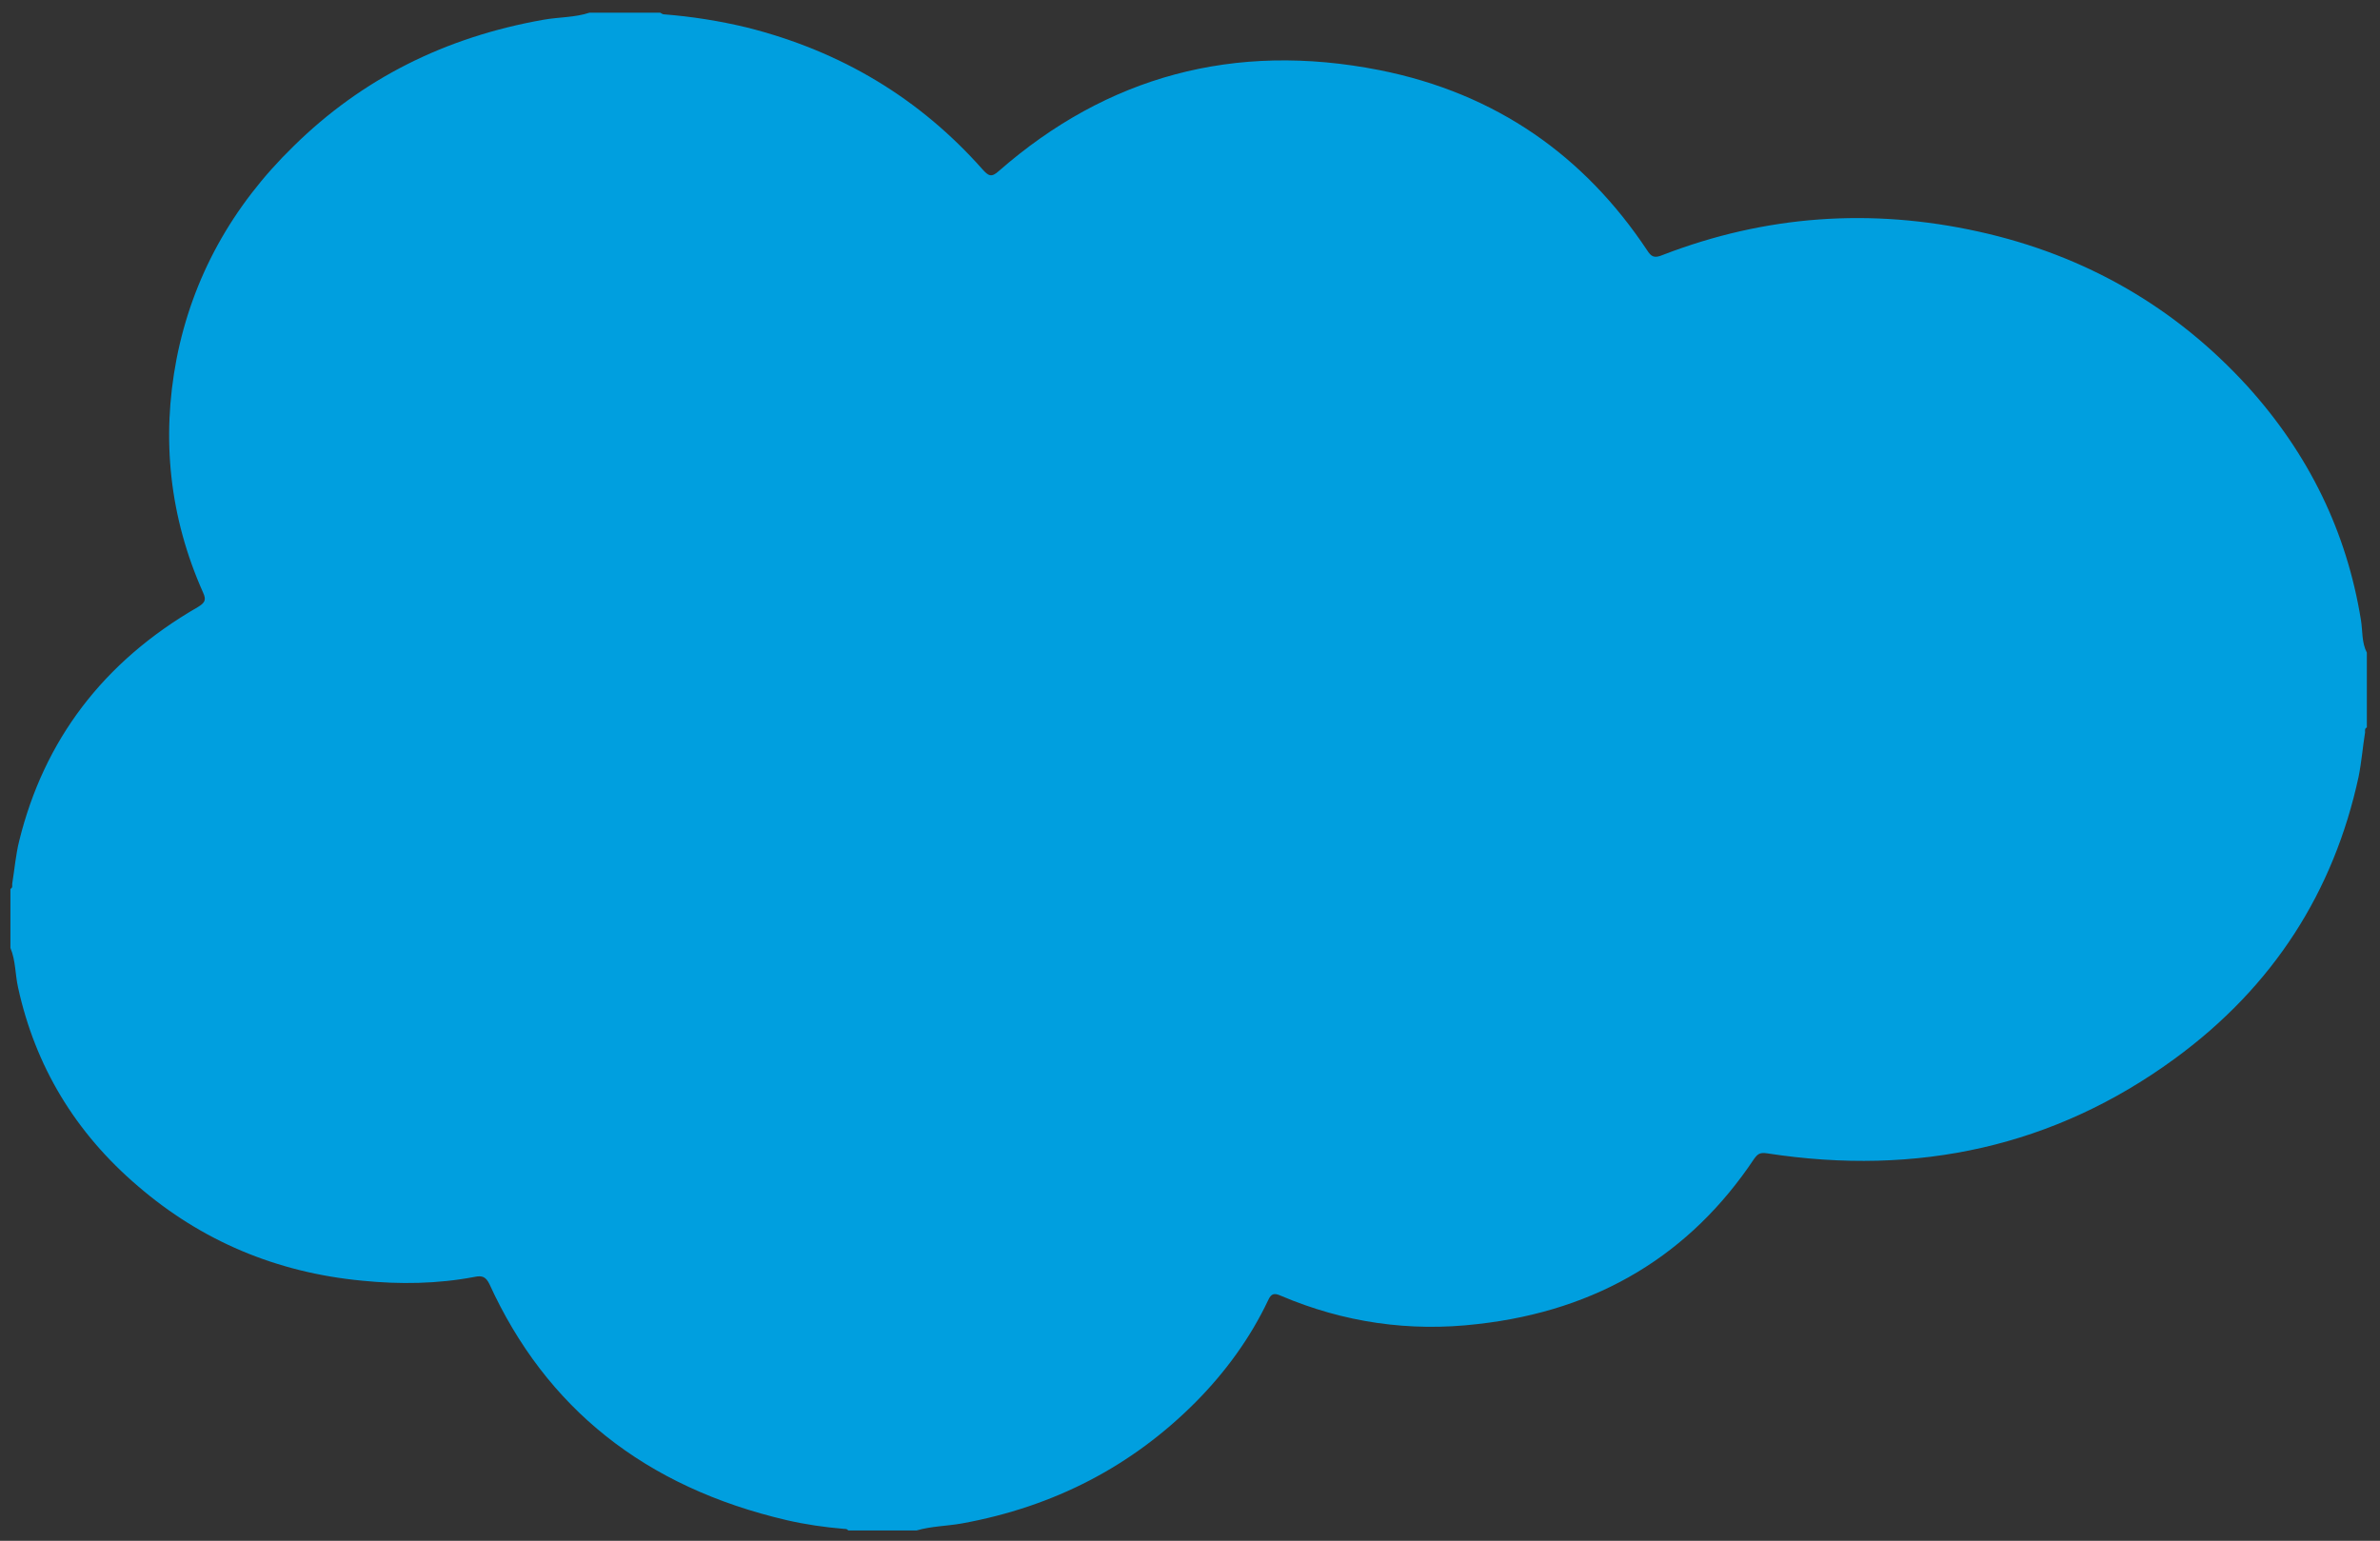 <?xml version="1.0" encoding="UTF-8" standalone="no" ?>
<!DOCTYPE svg PUBLIC "-//W3C//DTD SVG 1.1//EN" "http://www.w3.org/Graphics/SVG/1.1/DTD/svg11.dtd">
<svg xmlns="http://www.w3.org/2000/svg" xmlns:xlink="http://www.w3.org/1999/xlink" version="1.1" width="505" height="327" viewBox="0 0 505 327" xml:space="preserve">
<rect x="0" y="0" width="505" height="327" fill="#333333" stroke="none"/>
<desc>Created with Fabric.js 4.6.0</desc>
<defs>
</defs>
<g transform="matrix(9.62 0 0 9.62 300.09 1048.85)" id="L6uOhhYd7RBhiMELjZqO4"  >
<path style="stroke: none; stroke-width: 1; stroke-dasharray: none; stroke-linecap: butt; stroke-dashoffset: 0; stroke-linejoin: miter; stroke-miterlimit: 4; fill: rgb(255,153,0); fill-rule: nonzero; opacity: 1;" vector-effect="non-scaling-stroke"  transform=" translate(-128.19, -222.83)" d="M 221.503 210.324 C 116.268 260.407 50.958 218.504 9.151 193.053 C 6.564 191.449 2.167 193.428 5.982 197.81 C 19.91 214.698 65.555 255.403 125.135 255.403 C 184.756 255.403 220.225 222.871 224.662 217.196 C 229.069 211.569 225.956 208.465 221.502 210.324 z M 251.058 194.002 C 248.232 190.322 233.874 189.636 224.838 190.746 C 215.788 191.824 202.204 197.355 203.385 200.676 C 203.991 201.92 205.228 201.362 211.445 200.803 C 217.679 200.181 235.143 197.977 238.782 202.734 C 242.438 207.524 233.212 230.342 231.527 234.022 C 229.899 237.702 232.149 238.651 235.207 236.2 C 238.223 233.75 243.683 227.405 247.347 218.426 C 250.986 209.398 253.205 196.804 251.057 194.002 z" stroke-linecap="round" />
</g>
<g transform="matrix(9.62 0 0 9.62 300.09 1048.85)" id="chT6B1Ash3_FOtTn5dd8-"  >
<path style="stroke: none; stroke-width: 1; stroke-dasharray: none; stroke-linecap: butt; stroke-dashoffset: 0; stroke-linejoin: miter; stroke-miterlimit: 4; fill: rgb(255,153,0); fill-rule: nonzero; opacity: 1;" vector-effect="non-scaling-stroke"  transform=" translate(-128.19, -222.83)" d="M 221.503 210.324 C 116.268 260.407 50.958 218.504 9.151 193.053 C 6.564 191.449 2.167 193.428 5.982 197.81 C 19.91 214.698 65.555 255.403 125.135 255.403 C 184.756 255.403 220.225 222.871 224.662 217.196 C 229.069 211.569 225.956 208.465 221.502 210.324 z M 251.058 194.002 C 248.232 190.322 233.874 189.636 224.838 190.746 C 215.788 191.824 202.204 197.355 203.385 200.676 C 203.991 201.92 205.228 201.362 211.445 200.803 C 217.679 200.181 235.143 197.977 238.782 202.734 C 242.438 207.524 233.212 230.342 231.527 234.022 C 229.899 237.702 232.149 238.651 235.207 236.2 C 238.223 233.75 243.683 227.405 247.347 218.426 C 250.986 209.398 253.205 196.804 251.057 194.002 z" stroke-linecap="round" />
</g>
<g transform="matrix(1.25 0 0 1.15 252.21 163.75)" id="95TLtgSpkJV6sszloVzvA"  >
<path style="stroke: none; stroke-width: 1; stroke-dasharray: none; stroke-linecap: butt; stroke-dashoffset: 0; stroke-linejoin: miter; stroke-miterlimit: 4; fill: rgb(0,159,223); fill-rule: nonzero; opacity: 1;" vector-effect="non-scaling-stroke"  transform=" translate(-200.1, -144.75)" d="M 98.4 4.7 C 102.4 4.7 106.4 4.7 110.4 4.7 C 110.6 4.8 110.8 5 111 5 C 115.7 5.4 120.4 6.2 125 7.4 C 141.2 11.8 154.5 20.6 165.1 33.6 C 166.1 34.8 166.6 35.2 167.9 33.9 C 186.2 16.5 207.8 10 232.5 15.3 C 252.4 19.6 267.3 31.2 277.9 48.5 C 278.6 49.7 279.1 50.1 280.6 49.4 C 298 42.1 315.9 40.7 334.2 45.1 C 352.5 49.5 367.7 59.2 379.8 73.6 C 390.3 86.2 396.7 100.6 399.1 116.8 C 399.4 118.8 399.2 120.9 400.1 122.8 C 400.1 127.4 400.1 132 400.1 136.6 C 399.7 136.8 399.8 137.2 399.8 137.5 C 399.4 140.2 399.2 143 398.7 145.7 C 394.5 166.8 384.3 184.4 367.4 197.8 C 347.1 213.9 323.9 219.5 298.3 215.2 C 297.1 215 296.7 215.3 296.1 216.2 C 285.3 233.8 269.7 244.2 249.2 246.7 C 237.6 248.2 226.4 246.4 215.8 241.5 C 214.6 240.9 214.1 241.1 213.6 242.3 C 210.6 249.2 206.4 255.5 201.3 261.1 C 190.5 272.9 177.3 280.4 161.6 283.5 C 159 284 156.4 284 153.9 284.8 C 150 284.8 146.1 284.8 142.3 284.8 C 142.2 284.5 141.8 284.5 141.6 284.5 C 138.3 284.2 135.1 283.7 131.9 282.9 C 107.8 276.8 91 262.2 81.4 239.3 C 80.8 238 80.2 237.7 78.9 238 C 72.6 239.3 66.2 239.4 59.8 238.7 C 45.2 237.2 32.5 231.3 21.8 221.3 C 11 211.3 4.3 199 1.4 184.6 C 0.9 182.2 1 179.6 0.1 177.3 C 0.1 173.7 0.1 170 0.1 166.4 C 0.5 166.2 0.4 165.8 0.4 165.5 C 0.8 162.8 1 160.1 1.6 157.5 C 5.8 139 15.8 124.5 31.9 114.4 C 33.1 113.6 33.4 113.1 32.8 111.7 C 27.1 97.8 25.7 83.3 28.3 68.6 C 31 53.6 37.7 40.4 48.2 29.3 C 59.8 16.9 73.9 9.2 90.6 6 C 93.2 5.5 95.9 5.6 98.4 4.7 z M 228.7 124.3 C 229.2 124.3 229.8 124.2 230.3 124.3 C 232.1 124.5 233.1 124.1 233.4 121.9 C 233.9 118 234.1 118.1 230.2 118.1 C 225.3 118.1 225.3 118.1 226.8 113.4 C 227.8 110.3 230.3 108.6 233.5 108.9 C 234.6 109 236 109.9 236.8 109.2 C 237.6 108.5 237.8 107 238.2 105.9 C 238.4 105.5 238.5 105 238.7 104.6 C 239 103.9 238.7 103.5 238 103.3 C 233.3 102.1 228.8 102.2 224.6 104.9 C 221 107.3 219.7 111.1 218.7 115 C 217.9 118.1 218 118.2 214.8 118.1 C 212.9 118 212 118.5 211.7 120.6 C 211.1 124.4 211 124.4 214.9 124.4 C 217.2 124.4 217.1 124.4 216.7 126.6 C 215.3 134.2 214 141.8 212.6 149.4 C 211.9 153 211.5 156.7 210.1 160.2 C 208.5 164.1 206.2 165.4 202.2 164.3 C 200.3 163.8 199.9 164.6 199.5 166 C 198.1 170.2 198 170.4 202.5 170.8 C 207.8 171.3 212.6 170.2 215.6 165.2 C 217.2 162.7 218.1 159.9 218.6 157 C 220.4 147.3 222.1 137.7 223.9 128 C 224.6 124.3 224.5 124.3 228.7 124.3 z M 119.8 140.7 C 119.7 135.9 119.9 132.1 119.6 128.2 C 119.2 123.2 116.6 119.6 111.8 118.2 C 106 116.5 100.3 117.1 94.7 119.1 C 91.4 120.3 91.4 120.3 92.6 123.5 C 92.8 123.9 92.9 124.4 93.1 124.8 C 93.4 125.9 93.9 126.3 95.1 125.7 C 98 124.2 101.2 123.7 104.4 123.6 C 109.7 123.4 112.1 125.5 112.3 130.1 C 112.4 131.3 112.1 131.7 110.7 131.5 C 107.1 131 103.4 130.8 99.8 131.6 C 93.3 133 89 137.7 89.7 144.8 C 90.2 150.1 94.3 153.8 100.4 154.5 C 106.4 155.2 112.2 154.1 118 152.9 C 119.2 152.6 119.6 152.1 119.6 150.9 C 119.8 147.3 119.8 143.5 119.8 140.7 z M 161.2 138.1 C 164.6 138.1 168 138.1 171.4 138.1 C 172.6 138.1 173.2 137.9 173.3 136.5 C 173.4 134.8 173.3 133.2 173.2 131.6 C 172.8 124.4 168.1 118 159.5 117.4 C 152.6 116.9 146 120.4 143.3 126.4 C 141.1 131.4 140.9 136.6 141.9 141.9 C 143 147.4 146.1 151.5 151.4 153.4 C 157.5 155.7 163.7 155.3 169.8 153.3 C 172.2 152.5 172.2 152.4 171.3 149.9 C 171.1 149.2 170.8 148.6 170.6 147.9 C 170.3 146.8 169.7 146.6 168.6 147 C 166 148.1 163.3 148.4 160.5 148.5 C 153.8 148.7 150 145.5 149.3 139.5 C 149.2 138.3 149.4 138 150.6 138 C 154.3 138.1 157.7 138.1 161.2 138.1 z M 346.9 138.1 C 350.4 138.1 354 138.1 357.5 138.1 C 358.6 138.1 359 137.7 359.1 136.7 C 359.1 135.3 359.2 133.9 359.2 132.5 C 358.6 123.9 353.8 118 345.2 117.4 C 337.6 116.9 331 121 328.6 128 C 327.1 132.3 326.8 136.7 327.7 141.2 C 328.6 146 330.8 150.1 335.3 152.4 C 342.4 156 349.7 155.5 356.9 152.8 C 357.8 152.5 358.1 152 357.6 151.1 C 357.1 150.1 356.8 149 356.5 148 C 356.2 146.9 355.7 146.7 354.6 147.1 C 351.8 148.2 348.8 148.6 345.8 148.6 C 339.7 148.6 336.3 145.7 335.4 140.1 C 335.2 138.8 335.2 137.9 337 138 C 340.1 138.2 343.5 138.1 346.9 138.1 z M 267.9 135.8 C 267.9 135.2 267.8 134.3 267.7 133.3 C 267.2 123.9 261.2 117.9 251.8 117.3 C 243.8 116.8 237.2 121.7 235.3 129.4 C 234.3 133.3 234.3 137.2 235 141.1 C 236.1 147.4 239.4 152.2 245.8 154 C 252.4 155.9 258.7 155 263.6 149.7 C 267 146 267.8 141.2 267.9 135.8 z M 192.4 155 C 194.8 155.1 197.4 154.7 199.8 153.5 C 203.4 151.8 205.3 148.9 205.7 144.9 C 206.1 140.6 204.5 137.5 200.8 135.4 C 199 134.4 197.1 133.7 195.1 133 C 192.6 132.1 190 131.6 187.8 130 C 185.8 128.6 185.8 126.2 187.6 124.6 C 188.5 123.8 189.5 123.5 190.7 123.4 C 193.6 123.2 196.3 123.8 199 124.6 C 200.3 125 201.7 126.6 202.8 125.8 C 203.8 125.1 204 123.3 204.6 121.9 C 204.6 121.8 204.6 121.8 204.6 121.7 C 204.9 120.9 204.7 120.4 204 120 C 198.5 117.2 192.7 116.1 186.7 118 C 182.2 119.4 179.5 123 179.2 127.8 C 178.9 132 180.9 135 185.3 137.1 C 186.2 137.6 187.2 137.9 188.2 138.2 C 190.7 139.1 193.2 139.8 195.7 140.8 C 197.9 141.7 198.8 143.1 198.6 144.7 C 198.4 146.6 197.2 147.9 195 148.5 C 191.1 149.4 187.5 148.3 184 146.8 C 182.7 146.2 181.6 144.6 180.3 145.1 C 179.1 145.7 179.2 147.7 178.5 149 C 177.9 150.2 178.3 150.8 179.4 151.4 C 183.2 153.9 187.5 155.1 192.4 155 z M 72.4 155 C 74.8 155.1 77.6 154.6 80.1 153.3 C 83.9 151.3 85.5 147.9 85.7 143.8 C 85.8 139.9 83.8 137.3 80.6 135.4 C 78.5 134.2 76.3 133.5 74.1 132.8 C 72 132.1 69.9 131.6 68.1 130.4 C 66.9 129.6 66.2 128.6 66.4 127 C 66.6 125.5 67.5 124.6 68.8 124 C 69.6 123.6 70.5 123.5 71.4 123.5 C 74.9 123.4 78.1 124.3 81.3 125.7 C 81.9 126 82.6 126.7 83.2 125.6 C 84.3 123.8 84.9 120.9 84.2 120.3 C 84.2 120.3 84.1 120.2 84 120.2 C 78 117.1 71.7 115.9 65.2 118.6 C 61 120.4 59 123.8 59 128.4 C 59 132.9 61.5 135.5 65.3 137.3 C 66.5 137.9 67.8 138.2 69.1 138.7 C 71.3 139.4 73.5 140.1 75.6 140.9 C 77.8 141.8 78.6 143 78.5 144.8 C 78.4 146.6 77.1 148.1 74.9 148.6 C 71.1 149.5 67.5 148.4 64 146.9 C 62.7 146.3 61.5 144.6 60.2 145.2 C 58.9 145.8 59.1 147.9 58.4 149.2 C 57.9 150.2 58.2 150.8 59.1 151.3 C 62.9 153.8 67.2 155 72.4 155 z M 316.9 148.4 C 310 148.6 306.3 146 305 140.2 C 304.3 137.1 304.4 134 305.3 131 C 306.4 127.5 308.4 124.8 312.2 124 C 314.3 123.6 316.4 123.8 318.5 123.9 C 319.9 124 321.5 125.3 322.6 124.3 C 323.6 123.4 323.7 121.6 324.2 120.3 C 324.7 119.2 324.3 118.9 323.3 118.5 C 321 117.8 318.6 117.5 316.2 117.3 C 307.5 116.5 300.7 120.7 297.9 128.5 C 296.6 132.2 296.4 136 296.9 139.8 C 297.9 146.8 301.8 152.7 309.4 154.3 C 313.4 155.1 317.3 155 321.3 154.1 C 325 153.3 325 153.2 323.7 149.6 C 323.5 149.1 323.4 148.6 323.2 148.1 C 322.9 147.4 322.6 147 321.6 147.4 C 320 148.2 318 148.4 316.9 148.4 z M 127.3 128.7 C 127.3 135.4 127.3 142.1 127.3 148.8 C 127.3 150.5 126.6 152.6 127.6 153.7 C 128.7 154.9 130.9 153.9 132.7 154.2 C 134.4 154.4 134.7 153.7 134.7 152.1 C 134.6 137.6 134.7 123.1 134.7 108.6 C 134.7 106.9 135.4 104.7 134.4 103.7 C 133.2 102.5 130.9 103.4 129.1 103.2 C 127.6 103 127.2 103.6 127.2 105.1 C 127.4 113 127.3 120.8 127.3 128.7 z M 281.7 121.3 C 281.2 118.2 281.2 118.2 278 118.2 C 277.5 118.2 276.9 118.3 276.4 118.2 C 274.7 118 274.1 118.6 274.1 120.4 C 274.2 130.8 274.1 141.2 274.1 151.6 C 274.1 154.2 274.1 154.2 276.8 154.2 C 277.7 154.2 278.6 154.1 279.4 154.2 C 281.2 154.4 281.6 153.6 281.7 151.9 C 281.7 145.6 281.5 139.3 281.9 133.1 C 282.2 128 285.1 124.9 289.6 124.6 C 291 124.5 292.8 125.4 293.8 124.3 C 294.7 123.3 294.8 121.6 295.4 120.3 C 295.9 119.2 295.7 118.6 294.4 118.4 C 289.6 117.3 285.3 117.8 281.7 121.3 z" stroke-linecap="round" />
</g>
<g transform="matrix(1.25 0 0 1.15 275.56 154.43)" id="ZYDTizxQtQFrerVwzUIBd"  >
<path style="stroke: none; stroke-width: 1; stroke-dasharray: none; stroke-linecap: butt; stroke-dashoffset: 0; stroke-linejoin: miter; stroke-miterlimit: 4; fill: rgb(250,252,253); fill-rule: nonzero; opacity: 1;" vector-effect="non-scaling-stroke"  transform=" translate(-218.83, -136.62)" d="M 228.7 124.3 C 224.6 124.3 224.6 124.3 224 127.9 C 222.3 137.6 220.5 147.2 218.7 156.9 C 218.2 159.8 217.2 162.6 215.7 165.1 C 212.7 170.1 207.9 171.2 202.6 170.7 C 198.1 170.3 198.2 170.1 199.6 165.9 C 200.1 164.5 200.5 163.7 202.3 164.2 C 206.3 165.3 208.7 164 210.2 160.1 C 211.6 156.7 212 153 212.7 149.3 C 214.1 141.7 215.4 134.1 216.8 126.5 C 217.2 124.3 217.3 124.3 215 124.3 C 211.1 124.3 211.2 124.3 211.8 120.5 C 212.1 118.4 213 118 214.9 118 C 218.1 118.1 218 118 218.8 114.9 C 219.8 111 221.1 107.2 224.7 104.8 C 228.8 102 233.4 102 238.1 103.2 C 238.8 103.4 239.1 103.8 238.8 104.5 C 238.6 104.9 238.5 105.4 238.3 105.8 C 237.9 106.9 237.7 108.4 236.9 109.1 C 236.1 109.8 234.7 108.9 233.6 108.8 C 230.4 108.5 228 110.2 226.9 113.3 C 225.3 118.1 225.3 118.1 230.3 118 C 234.2 118 234 118 233.5 121.8 C 233.2 124 232.3 124.4 230.4 124.2 C 229.8 124.2 229.2 124.3 228.7 124.3 z" stroke-linecap="round" />
</g>
<g transform="matrix(1.25 0 0 1.15 133.46 153.79)" id="_GDNhblx3yvVtMk9mZ5qi"  >
<path style="stroke: none; stroke-width: 1; stroke-dasharray: none; stroke-linecap: butt; stroke-dashoffset: 0; stroke-linejoin: miter; stroke-miterlimit: 4; fill: rgb(250,252,253); fill-rule: nonzero; opacity: 1;" vector-effect="non-scaling-stroke"  transform=" translate(-104.83, -136.06)" d="M 119.8 140.7 C 119.8 143.5 119.8 147.2 119.8 151 C 119.8 152.2 119.4 152.8 118.2 153 C 112.4 154.2 106.6 155.3 100.6 154.6 C 94.5 153.9 90.4 150.2 89.9 144.9 C 89.2 137.7 93.5 133.1 100 131.7 C 103.6 130.9 107.2 131 110.9 131.6 C 112.2 131.8 112.5 131.4 112.5 130.2 C 112.3 125.6 109.9 123.5 104.6 123.7 C 101.4 123.8 98.2 124.3 95.3 125.8 C 94.1 126.4 93.6 126 93.3 124.9 C 93.2 124.5 93 124 92.8 123.6 C 91.6 120.4 91.6 120.4 94.9 119.2 C 100.5 117.2 106.2 116.6 112 118.3 C 116.8 119.7 119.4 123.3 119.8 128.3 C 119.9 132.1 119.7 135.9 119.8 140.7 z M 112.5 142.9 C 112.4 142.9 112.4 142.9 112.5 142.9 C 112.5 141.5 112.5 140.1 112.5 138.7 C 112.5 138.1 112.5 137.5 111.7 137.4 C 108.3 137.1 104.8 136.5 101.4 137.7 C 98.4 138.7 97.2 140.6 97.4 143.9 C 97.5 146.4 99.1 148 102 148.6 C 104.6 149.2 107.3 148.8 109.9 148.5 C 112.5 148.2 112.5 148.1 112.5 145.3 C 112.5 144.6 112.5 143.8 112.5 142.9 z" stroke-linecap="round" />
</g>
<g transform="matrix(1.25 0 0 1.15 199.15 154.02)" id="JkdWzQFvhG1lG-AnJF2ln"  >
<path style="stroke: none; stroke-width: 1; stroke-dasharray: none; stroke-linecap: butt; stroke-dashoffset: 0; stroke-linejoin: miter; stroke-miterlimit: 4; fill: rgb(250,252,253); fill-rule: nonzero; opacity: 1;" vector-effect="non-scaling-stroke"  transform=" translate(-157.53, -136.26)" d="M 161.2 138.1 C 157.7 138.1 154.3 138.1 150.8 138.1 C 149.6 138.1 149.3 138.4 149.5 139.6 C 150.1 145.7 154 148.9 160.7 148.6 C 163.5 148.5 166.2 148.2 168.8 147.1 C 169.9 146.6 170.4 146.9 170.8 148 C 171 148.7 171.3 149.3 171.5 150 C 172.4 152.4 172.4 152.6 170 153.4 C 163.9 155.4 157.7 155.8 151.6 153.5 C 146.3 151.5 143.2 147.5 142.1 142 C 141.1 136.7 141.3 131.5 143.5 126.5 C 146.1 120.5 152.8 117 159.7 117.5 C 168.3 118.1 173 124.5 173.4 131.7 C 173.5 133.3 173.6 135 173.5 136.6 C 173.4 138 172.8 138.2 171.6 138.2 C 168 138 164.6 138.1 161.2 138.1 z M 157.5 132.4 C 159.9 132.4 162.3 132.4 164.7 132.4 C 165.2 132.4 165.7 132.6 165.8 131.7 C 166.1 128.8 163.6 124.9 160.7 124 C 155.2 122.3 150.3 125.6 149.5 131.4 C 149.4 132.4 149.8 132.5 150.6 132.4 C 153 132.4 155.2 132.4 157.5 132.4 z" stroke-linecap="round" />
</g>
<g transform="matrix(1.25 0 0 1.15 430.5 153.86)" id="w3W7Osg_6z8KslE9mLL-G"  >
<path style="stroke: none; stroke-width: 1; stroke-dasharray: none; stroke-linecap: butt; stroke-dashoffset: 0; stroke-linejoin: miter; stroke-miterlimit: 4; fill: rgb(250,252,253); fill-rule: nonzero; opacity: 1;" vector-effect="non-scaling-stroke"  transform=" translate(-343.14, -136.12)" d="M 346.9 138.1 C 343.6 138.1 340.2 138.2 336.9 138 C 335 137.9 335 138.8 335.3 140.1 C 336.2 145.8 339.6 148.6 345.7 148.6 C 348.7 148.6 351.7 148.3 354.5 147.1 C 355.6 146.7 356.1 146.9 356.4 148 C 356.7 149.1 357.1 150.1 357.5 151.1 C 357.9 152 357.6 152.5 356.8 152.8 C 349.5 155.4 342.3 155.9 335.2 152.4 C 330.7 150.1 328.5 146 327.6 141.2 C 326.8 136.7 327 132.3 328.5 128 C 331 120.9 337.5 116.9 345.1 117.4 C 353.7 118 358.6 123.8 359.1 132.5 C 359.2 133.9 359.1 135.3 359 136.7 C 359 137.7 358.5 138.1 357.4 138.1 C 353.9 138 350.4 138.1 346.9 138.1 z M 343.4 132.4 C 345.7 132.4 348.1 132.4 350.4 132.4 C 350.9 132.4 351.6 132.6 351.6 131.6 C 351.6 128.2 349.2 124.9 346.1 123.9 C 340.8 122.3 336.3 125.3 335.3 131.1 C 335.1 132.1 335.2 132.4 336.3 132.4 C 338.7 132.4 341.1 132.4 343.4 132.4 z" stroke-linecap="round" />
</g>
<g transform="matrix(1.25 0 0 1.15 315.87 153.82)" id="lgpAWusix7YksV4XaNfAe"  >
<path style="stroke: none; stroke-width: 1; stroke-dasharray: none; stroke-linecap: butt; stroke-dashoffset: 0; stroke-linejoin: miter; stroke-miterlimit: 4; fill: rgb(250,252,253); fill-rule: nonzero; opacity: 1;" vector-effect="non-scaling-stroke"  transform=" translate(-251.17, -136.09)" d="M 267.9 135.8 C 267.8 141.1 267 145.9 263.5 149.7 C 258.6 155 252.3 155.9 245.7 154 C 239.4 152.2 236.1 147.4 234.9 141.1 C 234.2 137.2 234.3 133.3 235.2 129.4 C 237.1 121.7 243.7 116.8 251.7 117.3 C 261.1 117.9 267.1 123.9 267.6 133.3 C 267.8 134.3 267.9 135.3 267.9 135.8 z M 260 136.1 C 260.1 133.8 259.8 131.3 258.9 128.9 C 257.6 125.5 255 123.7 251.4 123.7 C 247.8 123.6 245.1 125.2 243.8 128.6 C 241.7 134.1 241.7 139.7 244.3 145.1 C 245.7 147.9 248.2 148.8 251.2 148.8 C 254.3 148.8 256.7 147.8 258.2 145 C 259.7 142.3 260.1 139.3 260 136.1 z" stroke-linecap="round" />
</g>
<g transform="matrix(1.25 0 0 1.15 241.91 153.84)" id="444LMh2-eMwUweD-2WdzW"  >
<path style="stroke: none; stroke-width: 1; stroke-dasharray: none; stroke-linecap: butt; stroke-dashoffset: 0; stroke-linejoin: miter; stroke-miterlimit: 4; fill: rgb(250,252,253); fill-rule: nonzero; opacity: 1;" vector-effect="non-scaling-stroke"  transform=" translate(-191.84, -136.11)" d="M 192.4 155 C 187.5 155.1 183.2 153.9 179.2 151.5 C 178.2 150.9 177.8 150.3 178.3 149.1 C 178.9 147.8 178.9 145.8 180.1 145.2 C 181.3 144.6 182.5 146.3 183.8 146.9 C 187.3 148.4 190.9 149.6 194.8 148.6 C 197 148.1 198.2 146.7 198.4 144.8 C 198.6 143.2 197.7 141.8 195.5 140.9 C 193.1 139.9 190.5 139.2 188 138.3 C 187 138 186 137.6 185.1 137.2 C 180.7 135.1 178.7 132.1 179 127.9 C 179.3 123.1 182 119.5 186.5 118.1 C 192.5 116.3 198.3 117.3 203.8 120.1 C 204.6 120.5 204.8 121 204.4 121.8 C 204.4 121.9 204.4 121.9 204.4 122 C 203.8 123.3 203.6 125.2 202.6 125.9 C 201.5 126.7 200.1 125.1 198.8 124.7 C 196.1 123.9 193.4 123.3 190.5 123.5 C 189.3 123.6 188.3 123.9 187.4 124.7 C 185.5 126.3 185.6 128.6 187.6 130.1 C 189.8 131.7 192.4 132.2 194.9 133.1 C 196.8 133.8 198.8 134.5 200.6 135.5 C 204.3 137.6 206 140.7 205.5 145 C 205.1 148.9 203.2 151.8 199.6 153.6 C 197.4 154.7 194.8 155.1 192.4 155 z" stroke-linecap="round" />
</g>
<g transform="matrix(1.25 0 0 1.15 92.31 153.85)" id="XsZij5NHUIO31f37pQsmK"  >
<path style="stroke: none; stroke-width: 1; stroke-dasharray: none; stroke-linecap: butt; stroke-dashoffset: 0; stroke-linejoin: miter; stroke-miterlimit: 4; fill: rgb(250,252,253); fill-rule: nonzero; opacity: 1;" vector-effect="non-scaling-stroke"  transform=" translate(-71.81, -136.11)" d="M 72.4 155 C 67.3 155 63 153.8 59 151.4 C 58.1 150.9 57.7 150.3 58.3 149.3 C 59 148 58.9 145.9 60.1 145.3 C 61.4 144.7 62.6 146.4 63.9 147 C 67.4 148.5 71 149.6 74.8 148.7 C 77 148.2 78.3 146.7 78.4 144.9 C 78.5 143.1 77.8 141.9 75.5 141 C 73.4 140.1 71.2 139.5 69 138.8 C 67.7 138.4 66.4 138 65.2 137.4 C 61.4 135.7 58.9 133 58.9 128.5 C 58.9 124 61 120.5 65.1 118.7 C 71.5 116 77.8 117.2 83.9 120.3 C 84 120.3 84 120.4 84.1 120.4 C 84.8 121 84.2 123.9 83.1 125.7 C 82.4 126.8 81.8 126 81.2 125.8 C 78.1 124.4 74.8 123.5 71.3 123.6 C 70.4 123.6 69.5 123.7 68.7 124.1 C 67.4 124.7 66.5 125.6 66.3 127.1 C 66.1 128.7 66.8 129.7 68 130.5 C 69.9 131.7 72 132.2 74 132.9 C 76.2 133.6 78.4 134.4 80.5 135.5 C 83.8 137.4 85.8 140 85.6 143.9 C 85.5 148 83.9 151.4 80 153.4 C 77.5 154.6 74.8 155.1 72.4 155 z" stroke-linecap="round" />
</g>
<g transform="matrix(1.25 0 0 1.15 390.16 153.89)" id="KLKNJnERyXXL0dGWq_CB6"  >
<path style="stroke: none; stroke-width: 1; stroke-dasharray: none; stroke-linecap: butt; stroke-dashoffset: 0; stroke-linejoin: miter; stroke-miterlimit: 4; fill: rgb(250,252,253); fill-rule: nonzero; opacity: 1;" vector-effect="non-scaling-stroke"  transform=" translate(-310.77, -136.15)" d="M 316.9 148.4 C 318 148.4 320 148.2 321.8 147.5 C 322.7 147.1 323.1 147.5 323.4 148.2 C 323.6 148.7 323.7 149.2 323.9 149.7 C 325.2 153.3 325.2 153.3 321.5 154.2 C 317.6 155.1 313.6 155.3 309.6 154.4 C 301.9 152.8 298 146.9 297.1 139.9 C 296.6 136.1 296.8 132.3 298.1 128.6 C 300.9 120.8 307.7 116.7 316.4 117.4 C 318.8 117.6 321.2 117.9 323.5 118.6 C 324.5 118.9 324.9 119.3 324.4 120.4 C 323.8 121.7 323.7 123.5 322.8 124.4 C 321.7 125.4 320.1 124.1 318.7 124 C 316.6 123.9 314.5 123.7 312.4 124.1 C 308.6 124.9 306.5 127.6 305.5 131.1 C 304.6 134.1 304.5 137.3 305.2 140.3 C 306.3 146 309.9 148.6 316.9 148.4 z" stroke-linecap="round" />
</g>
<g transform="matrix(1.25 0 0 1.15 166.18 145.35)" id="IOYVchc9CxmRYf2XXcDma"  >
<path style="stroke: none; stroke-width: 1; stroke-dasharray: none; stroke-linecap: butt; stroke-dashoffset: 0; stroke-linejoin: miter; stroke-miterlimit: 4; fill: rgb(253,254,254); fill-rule: nonzero; opacity: 1;" vector-effect="non-scaling-stroke"  transform=" translate(-131.08, -128.7)" d="M 127.3 128.7 C 127.3 120.8 127.3 113 127.3 105.1 C 127.3 103.6 127.7 103 129.2 103.2 C 131 103.4 133.3 102.4 134.5 103.7 C 135.5 104.8 134.8 107 134.8 108.6 C 134.8 123.1 134.8 137.6 134.8 152.1 C 134.8 153.7 134.4 154.4 132.8 154.2 C 131.1 154 128.9 155 127.7 153.7 C 126.6 152.6 127.4 150.4 127.4 148.8 C 127.3 142.1 127.3 135.4 127.3 128.7 z" stroke-linecap="round" />
</g>
<g transform="matrix(1.25 0 0 1.15 357.75 153.71)" id="NgIBd5XYxp3Fm724rP0g-"  >
<path style="stroke: none; stroke-width: 1; stroke-dasharray: none; stroke-linecap: butt; stroke-dashoffset: 0; stroke-linejoin: miter; stroke-miterlimit: 4; fill: rgb(250,252,253); fill-rule: nonzero; opacity: 1;" vector-effect="non-scaling-stroke"  transform=" translate(-284.78, -135.99)" d="M 281.7 121.3 C 285.3 117.8 289.6 117.3 294.3 118.3 C 295.6 118.6 295.8 119.1 295.3 120.2 C 294.7 121.5 294.6 123.2 293.7 124.2 C 292.7 125.4 291 124.4 289.5 124.5 C 285 124.8 282.2 127.9 281.8 133 C 281.4 139.3 281.6 145.6 281.6 151.8 C 281.6 153.5 281.2 154.3 279.3 154.1 C 278.4 154 277.5 154.1 276.7 154.1 C 274 154.1 274 154.1 274 151.5 C 274 141.1 274 130.7 274 120.3 C 274 118.5 274.6 117.8 276.3 118.1 C 276.8 118.2 277.4 118.1 277.9 118.1 C 281.2 118.2 281.2 118.2 281.7 121.3 z" stroke-linecap="round" />
</g>
<g transform="matrix(1.25 0 0 1.15 133.6 161.8)" id="Owz-c2Go7xytSOgZcv08b"  >
<path style="stroke: none; stroke-width: 1; stroke-dasharray: none; stroke-linecap: butt; stroke-dashoffset: 0; stroke-linejoin: miter; stroke-miterlimit: 4; fill: rgb(0,159,223); fill-rule: nonzero; opacity: 1;" vector-effect="non-scaling-stroke"  transform=" translate(-104.94, -143.05)" d="M 112.5 142.9 C 112.5 143.7 112.5 144.5 112.5 145.4 C 112.5 148.1 112.5 148.2 109.9 148.6 C 107.3 148.9 104.7 149.3 102 148.7 C 99.1 148 97.5 146.4 97.4 144 C 97.2 140.7 98.4 138.8 101.4 137.8 C 104.8 136.6 108.3 137.2 111.7 137.5 C 112.5 137.6 112.5 138.2 112.5 138.8 C 112.4 140.1 112.4 141.5 112.5 142.9 C 112.4 142.9 112.4 142.9 112.5 142.9 z" stroke-linecap="round" />
</g>
<g transform="matrix(1.25 0 0 1.15 199.31 144.54)" id="sjbLjju6cRYEzWOMgC_aa"  >
<path style="stroke: none; stroke-width: 1; stroke-dasharray: none; stroke-linecap: butt; stroke-dashoffset: 0; stroke-linejoin: miter; stroke-miterlimit: 4; fill: rgb(0,159,223); fill-rule: nonzero; opacity: 1;" vector-effect="non-scaling-stroke"  transform=" translate(-157.65, -127.99)" d="M 157.5 132.4 C 155.2 132.4 152.9 132.4 150.6 132.4 C 149.8 132.4 149.4 132.3 149.5 131.4 C 150.3 125.6 155.2 122.3 160.7 124 C 163.6 124.9 166.1 128.8 165.8 131.7 C 165.7 132.6 165.1 132.4 164.7 132.4 C 162.4 132.4 159.9 132.4 157.5 132.4 z" stroke-linecap="round" />
</g>
<g transform="matrix(1.25 0 0 1.15 430.96 144.49)" id="oKN4-oTefPrxgi8nOs10q"  >
<path style="stroke: none; stroke-width: 1; stroke-dasharray: none; stroke-linecap: butt; stroke-dashoffset: 0; stroke-linejoin: miter; stroke-miterlimit: 4; fill: rgb(0,159,223); fill-rule: nonzero; opacity: 1;" vector-effect="non-scaling-stroke"  transform=" translate(-343.51, -127.94)" d="M 343.4 132.4 C 341.1 132.4 338.7 132.4 336.4 132.4 C 335.3 132.4 335.2 132.1 335.4 131.1 C 336.5 125.3 340.9 122.3 346.2 123.9 C 349.3 124.8 351.6 128.2 351.7 131.6 C 351.7 132.6 351.1 132.4 350.5 132.4 C 348.1 132.4 345.8 132.4 343.4 132.4 z" stroke-linecap="round" />
</g>
<g transform="matrix(1.25 0 0 1.15 315.84 154.01)" id="cGYYYf3lUx-7Lc69i1naz"  >
<path style="stroke: none; stroke-width: 1; stroke-dasharray: none; stroke-linecap: butt; stroke-dashoffset: 0; stroke-linejoin: miter; stroke-miterlimit: 4; fill: rgb(0,159,223); fill-rule: nonzero; opacity: 1;" vector-effect="non-scaling-stroke"  transform=" translate(-251.15, -136.25)" d="M 260 136.1 C 260.1 139.3 259.7 142.3 258.2 145 C 256.7 147.8 254.2 148.8 251.2 148.8 C 248.2 148.8 245.7 147.9 244.3 145.1 C 241.7 139.7 241.7 134.1 243.8 128.6 C 245.1 125.2 247.8 123.7 251.4 123.7 C 255.1 123.8 257.6 125.5 258.9 128.9 C 259.8 131.3 260.1 133.8 260 136.1 z" stroke-linecap="round" />
</g>
<g transform="matrix(1.25 0 0 1.15 252.6 146.69)" id="iOvlHBU2brIGQpyoq5tSO"  >
<path style="stroke: rgb(0,0,0); stroke-width: 0; stroke-dasharray: none; stroke-linecap: butt; stroke-dashoffset: 0; stroke-linejoin: miter; stroke-miterlimit: 4; fill: rgb(0,159,223); fill-rule: nonzero; opacity: 1;" vector-effect="non-scaling-stroke"  transform=" translate(0, 0)" d="M -98.374 -62.805 C -114.228 -59.553 -142.896 -18.089 -142.896 -18.089 L -171.545 13.184 L -162.602 38.008 L -45.935 59.146 L 102.846 62.805 L 165.854 22.561 L 171.545 -34.35 L 54.878 -57.52 L -98.374 -62.805" stroke-linecap="round" />
</g>
</svg>